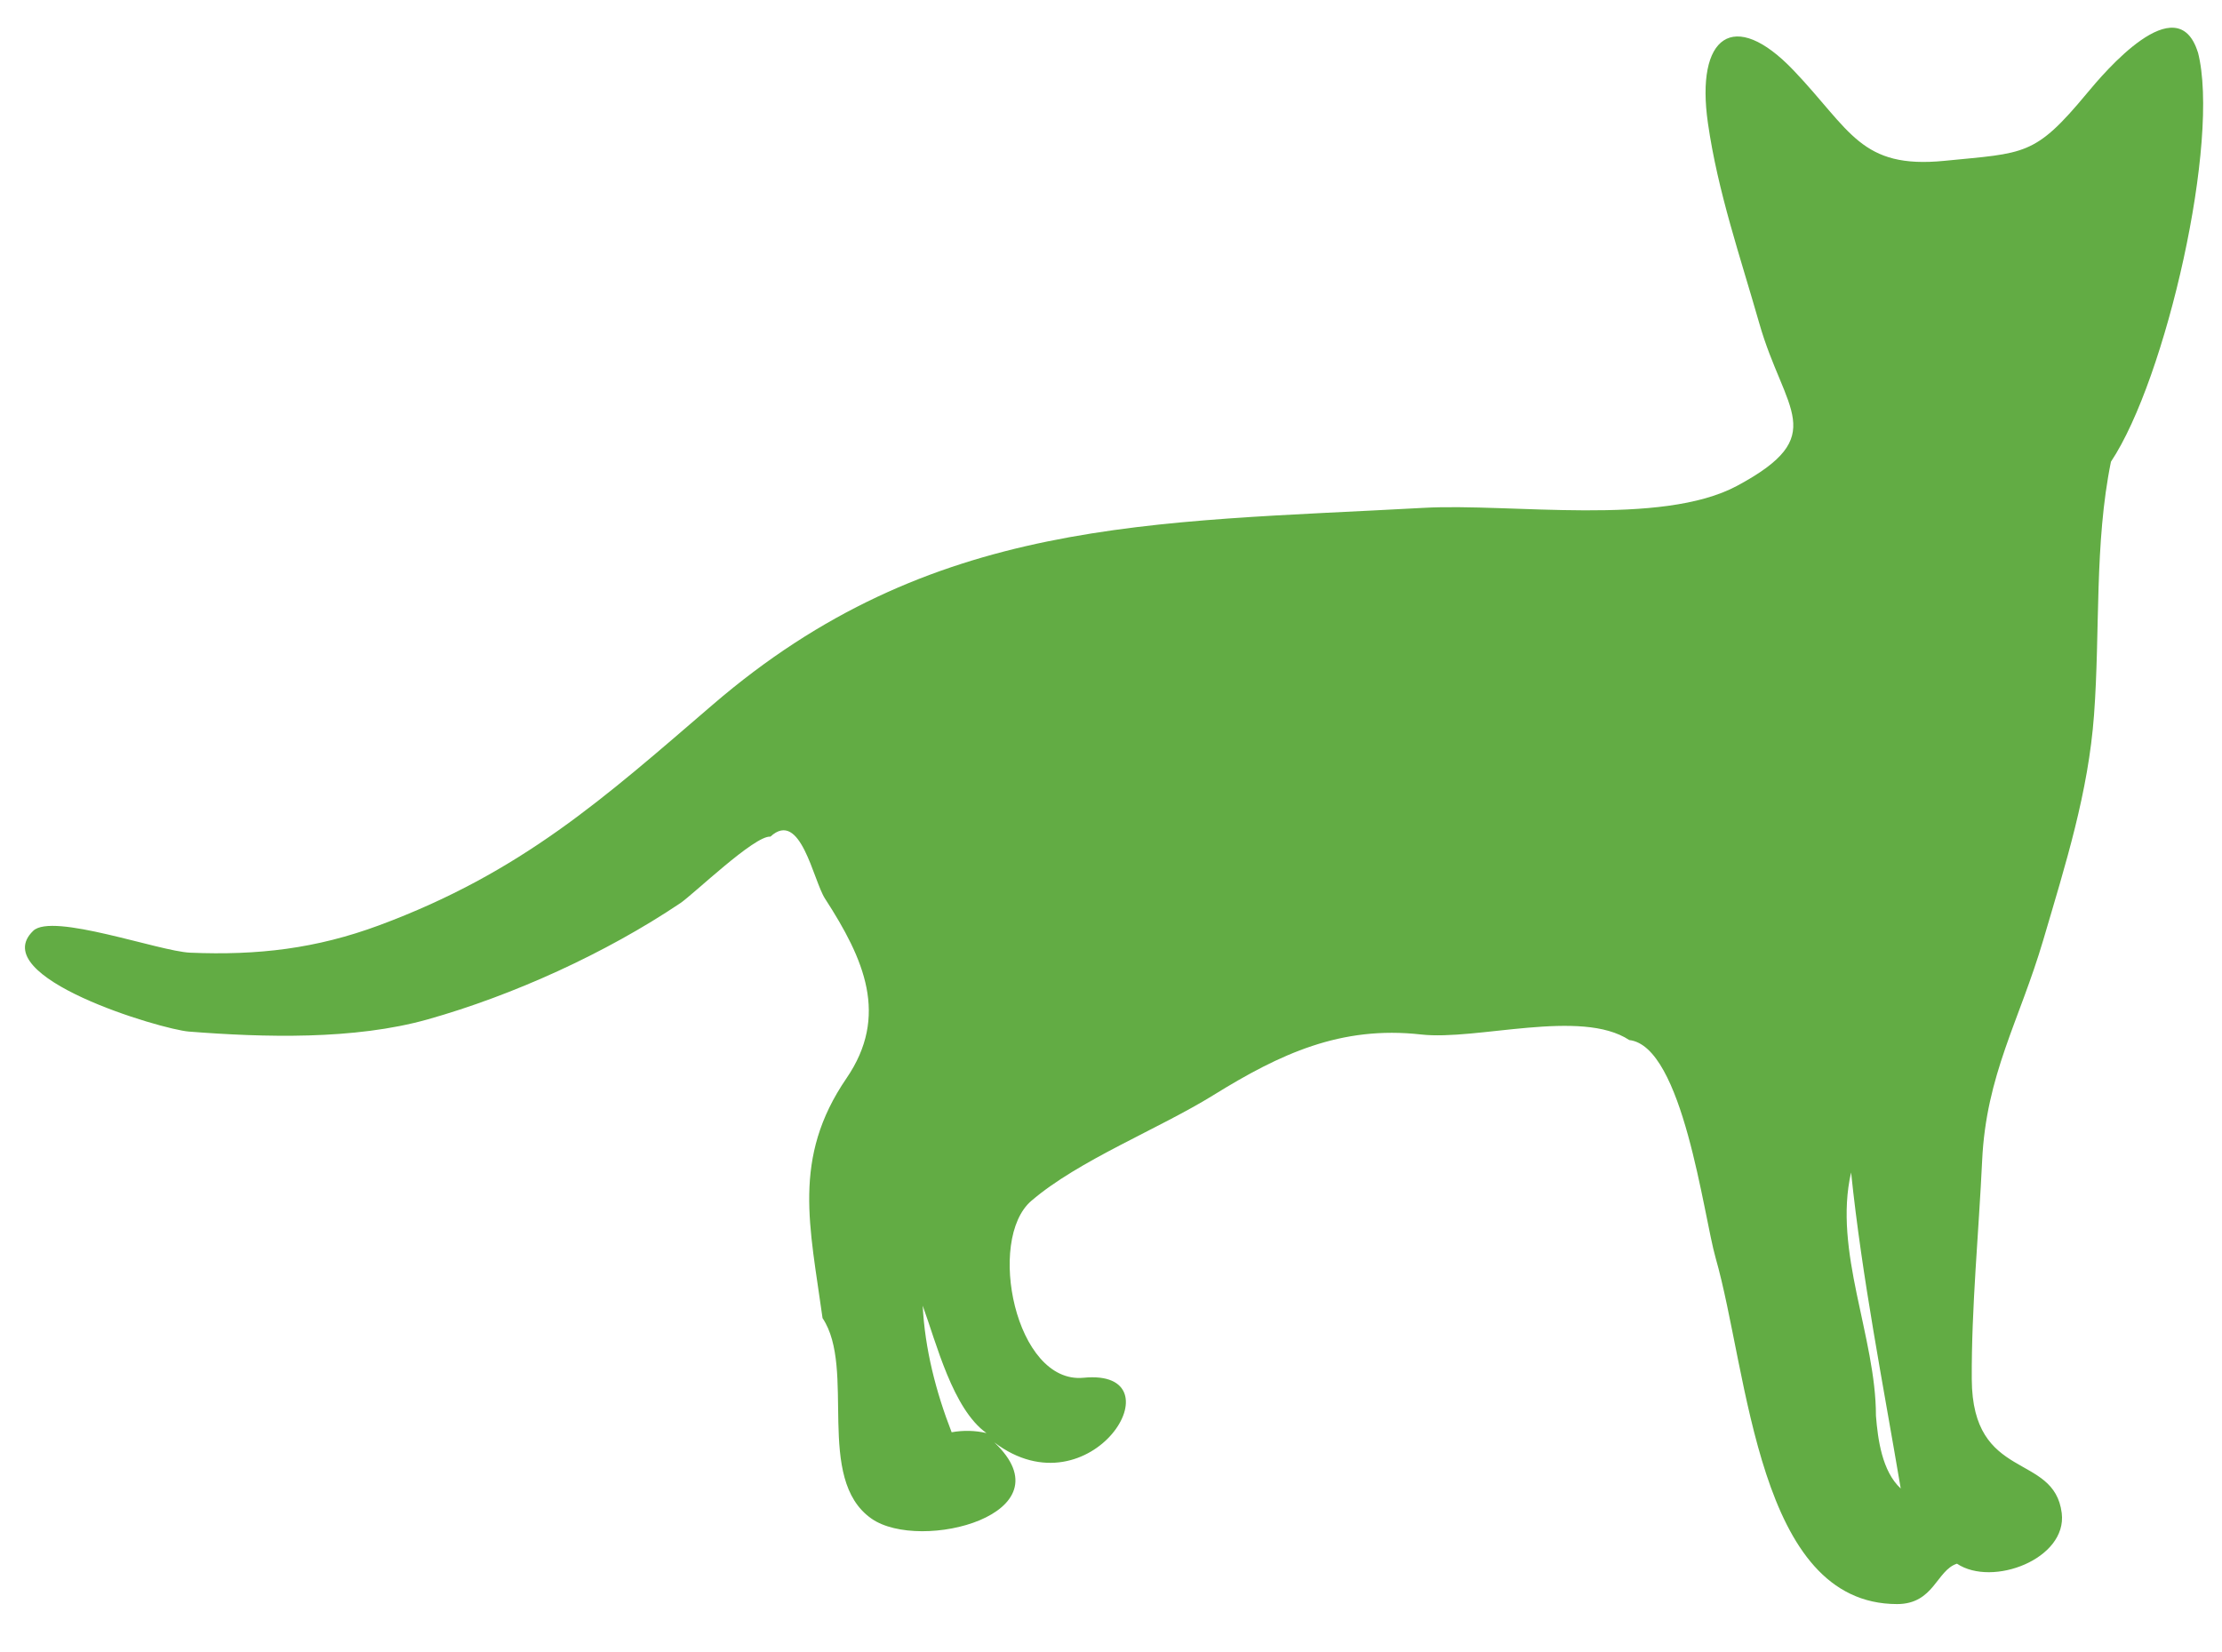 <svg xmlns="http://www.w3.org/2000/svg" width="39" height="29" fill="none" xmlns:v="https://vecta.io/nano"><path d="M38.576.917c-.364-1.164-1.647.36-1.945.719-.92 1.109-1.082 1.046-2.5 1.187-1.473.147-1.648-.535-2.647-1.584-1.058-1.111-1.726-.603-1.507.922.174 1.211.57 2.353.901 3.513.444 1.556 1.258 1.969-.388 2.854-1.333.717-3.98.303-5.5.387-4.807.265-8.645.156-12.481 3.456-1.917 1.648-3.354 2.944-5.853 3.872-1.105.41-2.131.531-3.32.481-.543-.024-2.417-.707-2.753-.384-.844.813 2.247 1.731 2.732 1.769 1.313.103 2.904.149 4.192-.214 1.504-.424 3.127-1.163 4.433-2.04.231-.155 1.305-1.193 1.582-1.168.53-.489.751.769.959 1.089.688 1.063 1.126 2.057.376 3.153-.962 1.405-.64 2.606-.42 4.21.594.889-.141 2.82.859 3.52.857.6 3.492-.079 2.155-1.339 1.698 1.286 3.292-1.303 1.567-1.134-1.197.116-1.708-2.427-.916-3.106.836-.716 2.226-1.255 3.198-1.857 1.167-.722 2.234-1.221 3.642-1.063.98.111 2.808-.461 3.655.098.941.106 1.303 3.081 1.514 3.82.579 2.024.731 6.08 3.186 6.081.648 0 .691-.593 1.051-.709.623.416 1.939-.085 1.839-.889-.134-1.072-1.57-.543-1.579-2.349-.007-1.257.123-2.576.182-3.837.071-1.512.652-2.446 1.073-3.874.396-1.345.791-2.593.891-3.952.109-1.476.004-3.007.297-4.444.967-1.452 1.923-5.647 1.526-7.19zM16.703 25.143c-.275-.706-.47-1.463-.508-2.222.24.654.526 1.814 1.119 2.236-.201-.046-.404-.051-.611-.014zm16.223-.291c0-1.385-.754-2.891-.436-4.27.193 1.858.561 3.707.871 5.548-.327-.301-.402-.862-.435-1.278z" fill="#62ac44"/></svg>